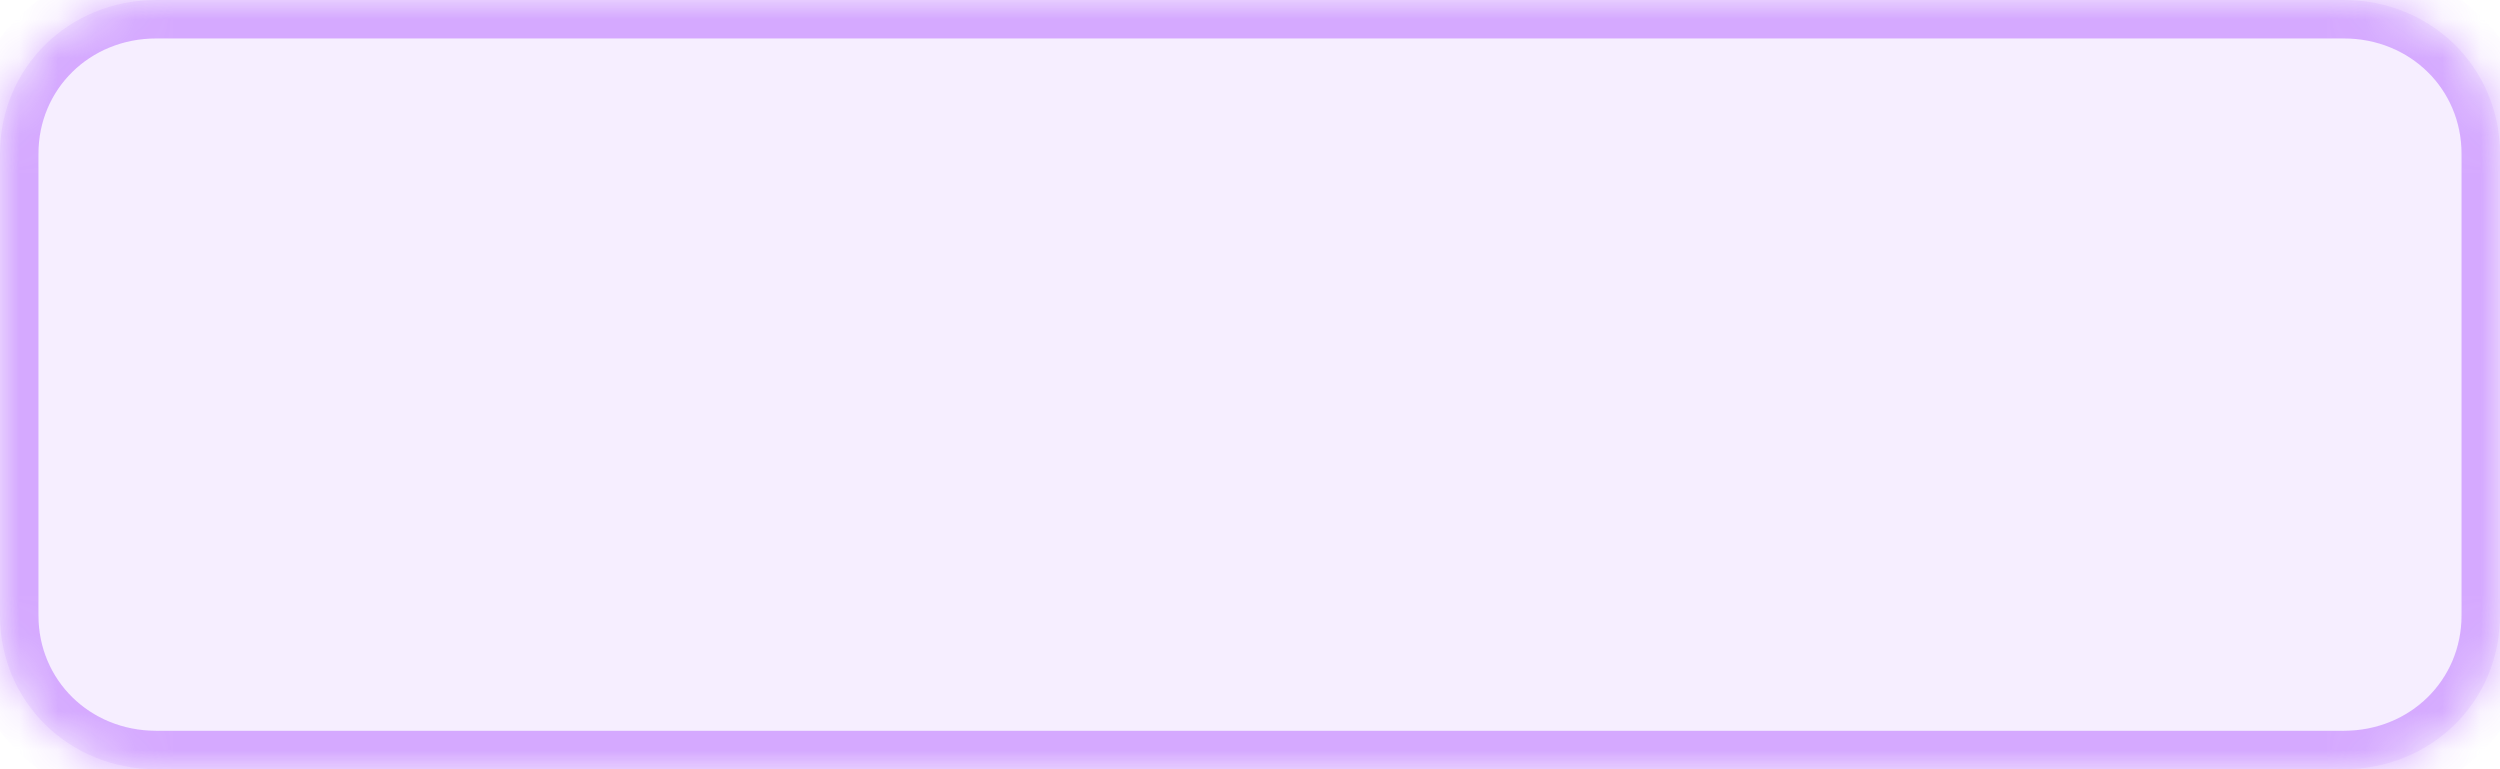 ﻿<?xml version="1.0" encoding="utf-8"?>
<svg version="1.1" xmlns:xlink="http://www.w3.org/1999/xlink" width="65px" height="20px" xmlns="http://www.w3.org/2000/svg">
  <defs>
    <mask fill="white" id="clip876">
      <path d="M 0 16  L 0 4  C 0 1.76  1.787 0  4.062 0  L 17.525 0  L 27.083 0  C 27.083 0  37.704 0  43.015 0  C 48.989 0  60.938 0  60.938 0  C 63.212 0  65 1.76  65 4  L 65 16  C 65 18.24  63.212 20  60.938 20  L 27.083 20  L 4.062 20  C 1.787 20  0 18.24  0 16  Z " fill-rule="evenodd" />
    </mask>
  </defs>
  <g transform="matrix(1 0 0 1 -1044 -132 )">
    <path d="M 0 16  L 0 4  C 0 1.76  1.787 0  4.062 0  L 17.525 0  L 27.083 0  C 27.083 0  37.704 0  43.015 0  C 48.989 0  60.938 0  60.938 0  C 63.212 0  65 1.76  65 4  L 65 16  C 65 18.24  63.212 20  60.938 20  L 27.083 20  L 4.062 20  C 1.787 20  0 18.24  0 16  Z " fill-rule="nonzero" fill="#c280ff" stroke="none" fill-opacity="0.133" transform="matrix(1 0 0 1 1044 132 )" />
    <path d="M 0 16  L 0 4  C 0 1.76  1.787 0  4.062 0  L 17.525 0  L 27.083 0  C 27.083 0  37.704 0  43.015 0  C 48.989 0  60.938 0  60.938 0  C 63.212 0  65 1.76  65 4  L 65 16  C 65 18.24  63.212 20  60.938 20  L 27.083 20  L 4.062 20  C 1.787 20  0 18.24  0 16  Z " stroke-width="2" stroke="#c280ff" fill="none" stroke-opacity="0.631" transform="matrix(1 0 0 1 1044 132 )" mask="url(#clip876)" />
  </g>
</svg>